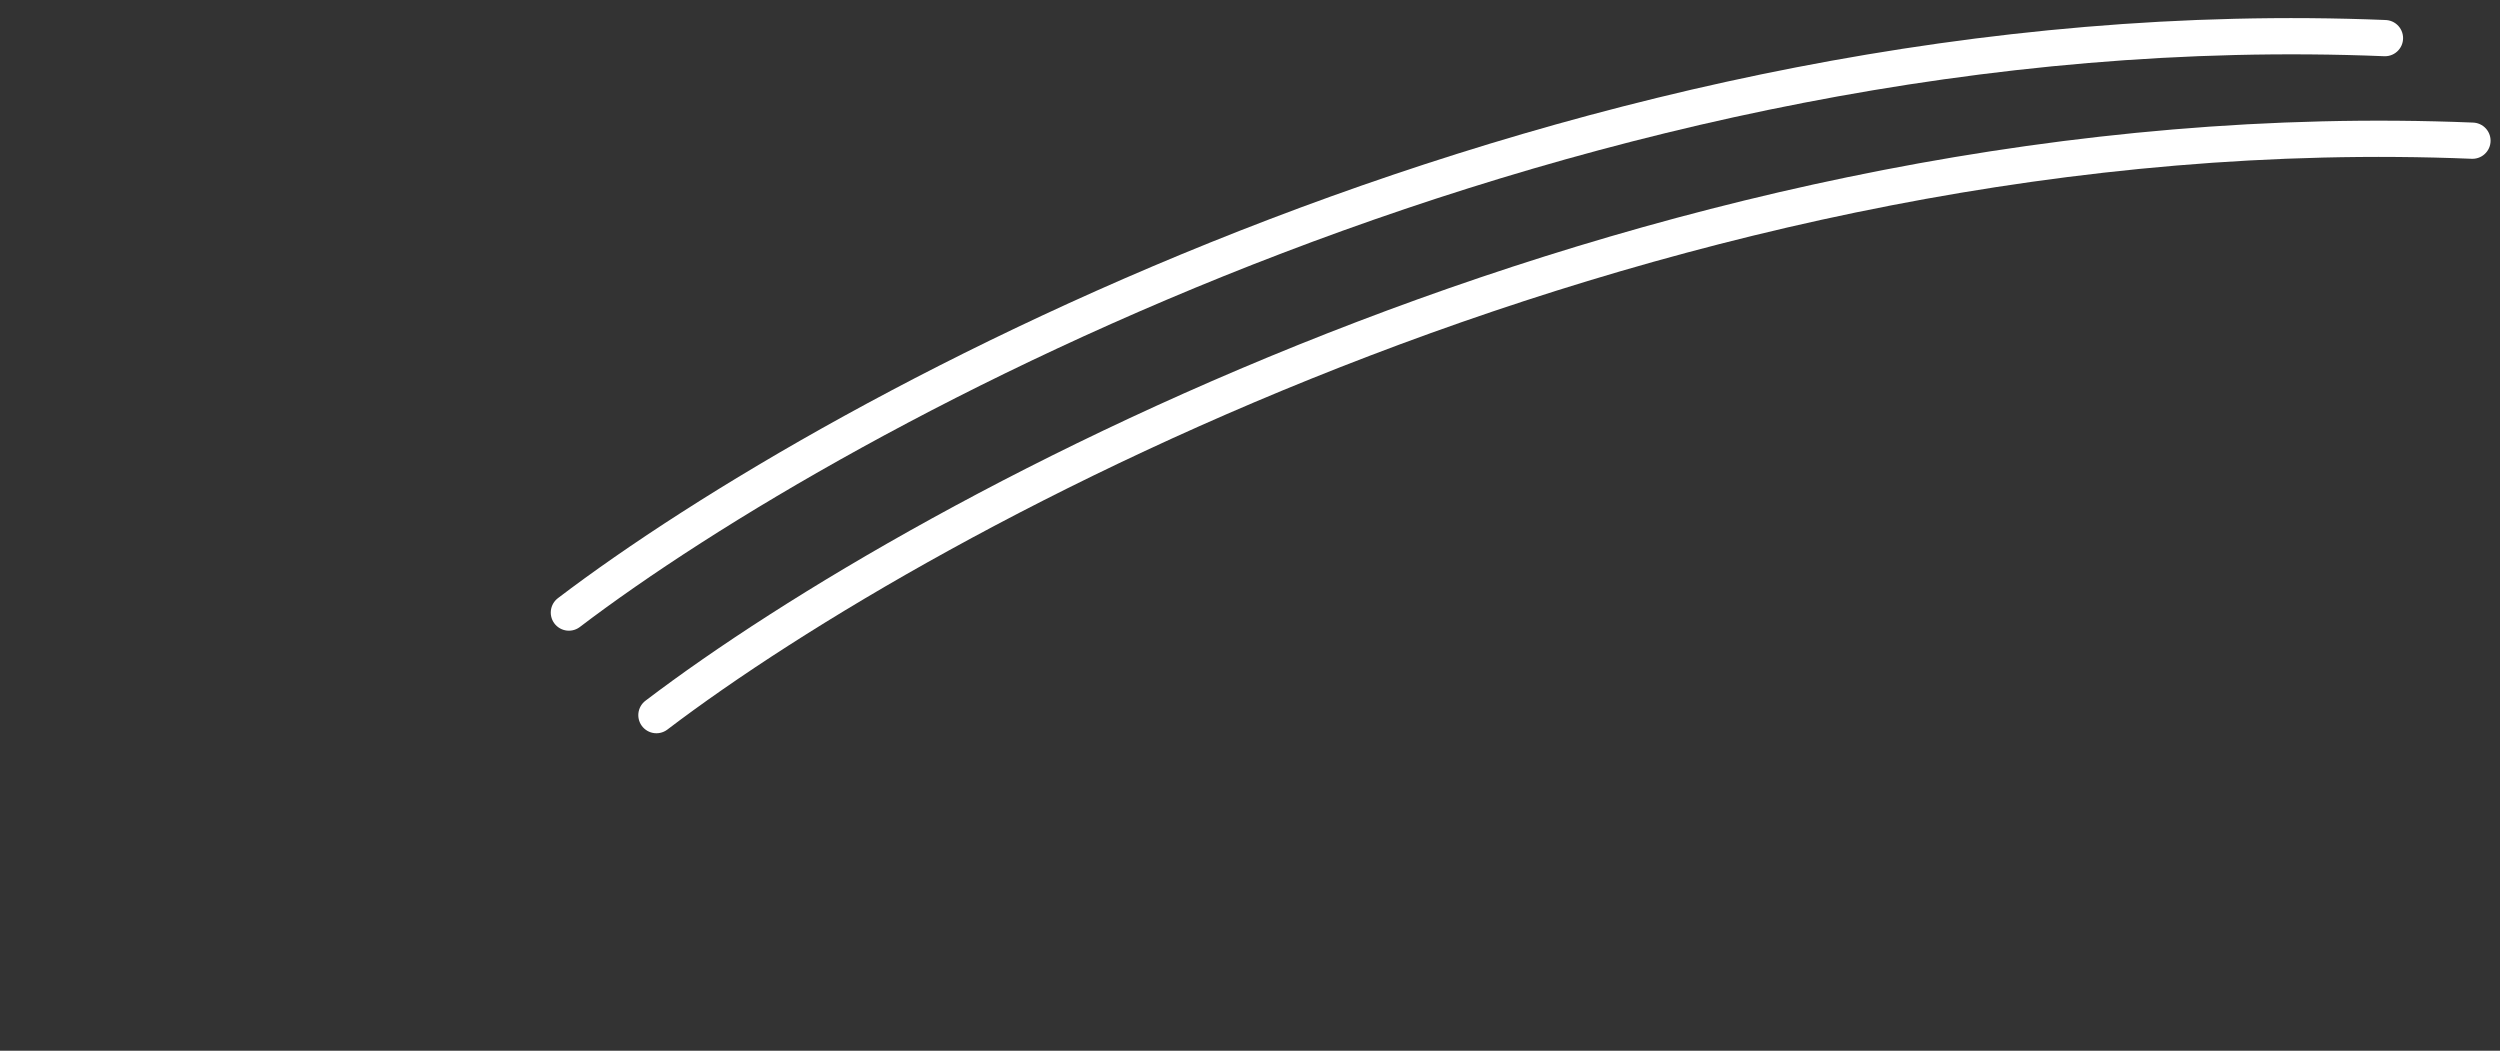 <svg width="69" height="29" viewBox="0 0 69 29" fill="none" xmlns="http://www.w3.org/2000/svg">
<rect x="0" y="0" width="69" height="29" fill="#333333" stroke="none"/>
<path d="M15.701 16.907C23.149 11.244 43.601 0.146 65.825 1.052" stroke="white" stroke-linecap="round" stroke-linejoin="round"/>
<path d="M18.117 19.738C25.565 14.075 46.017 2.977 68.24 3.883" stroke="white" stroke-linecap="round" stroke-linejoin="round"/>
</svg>
